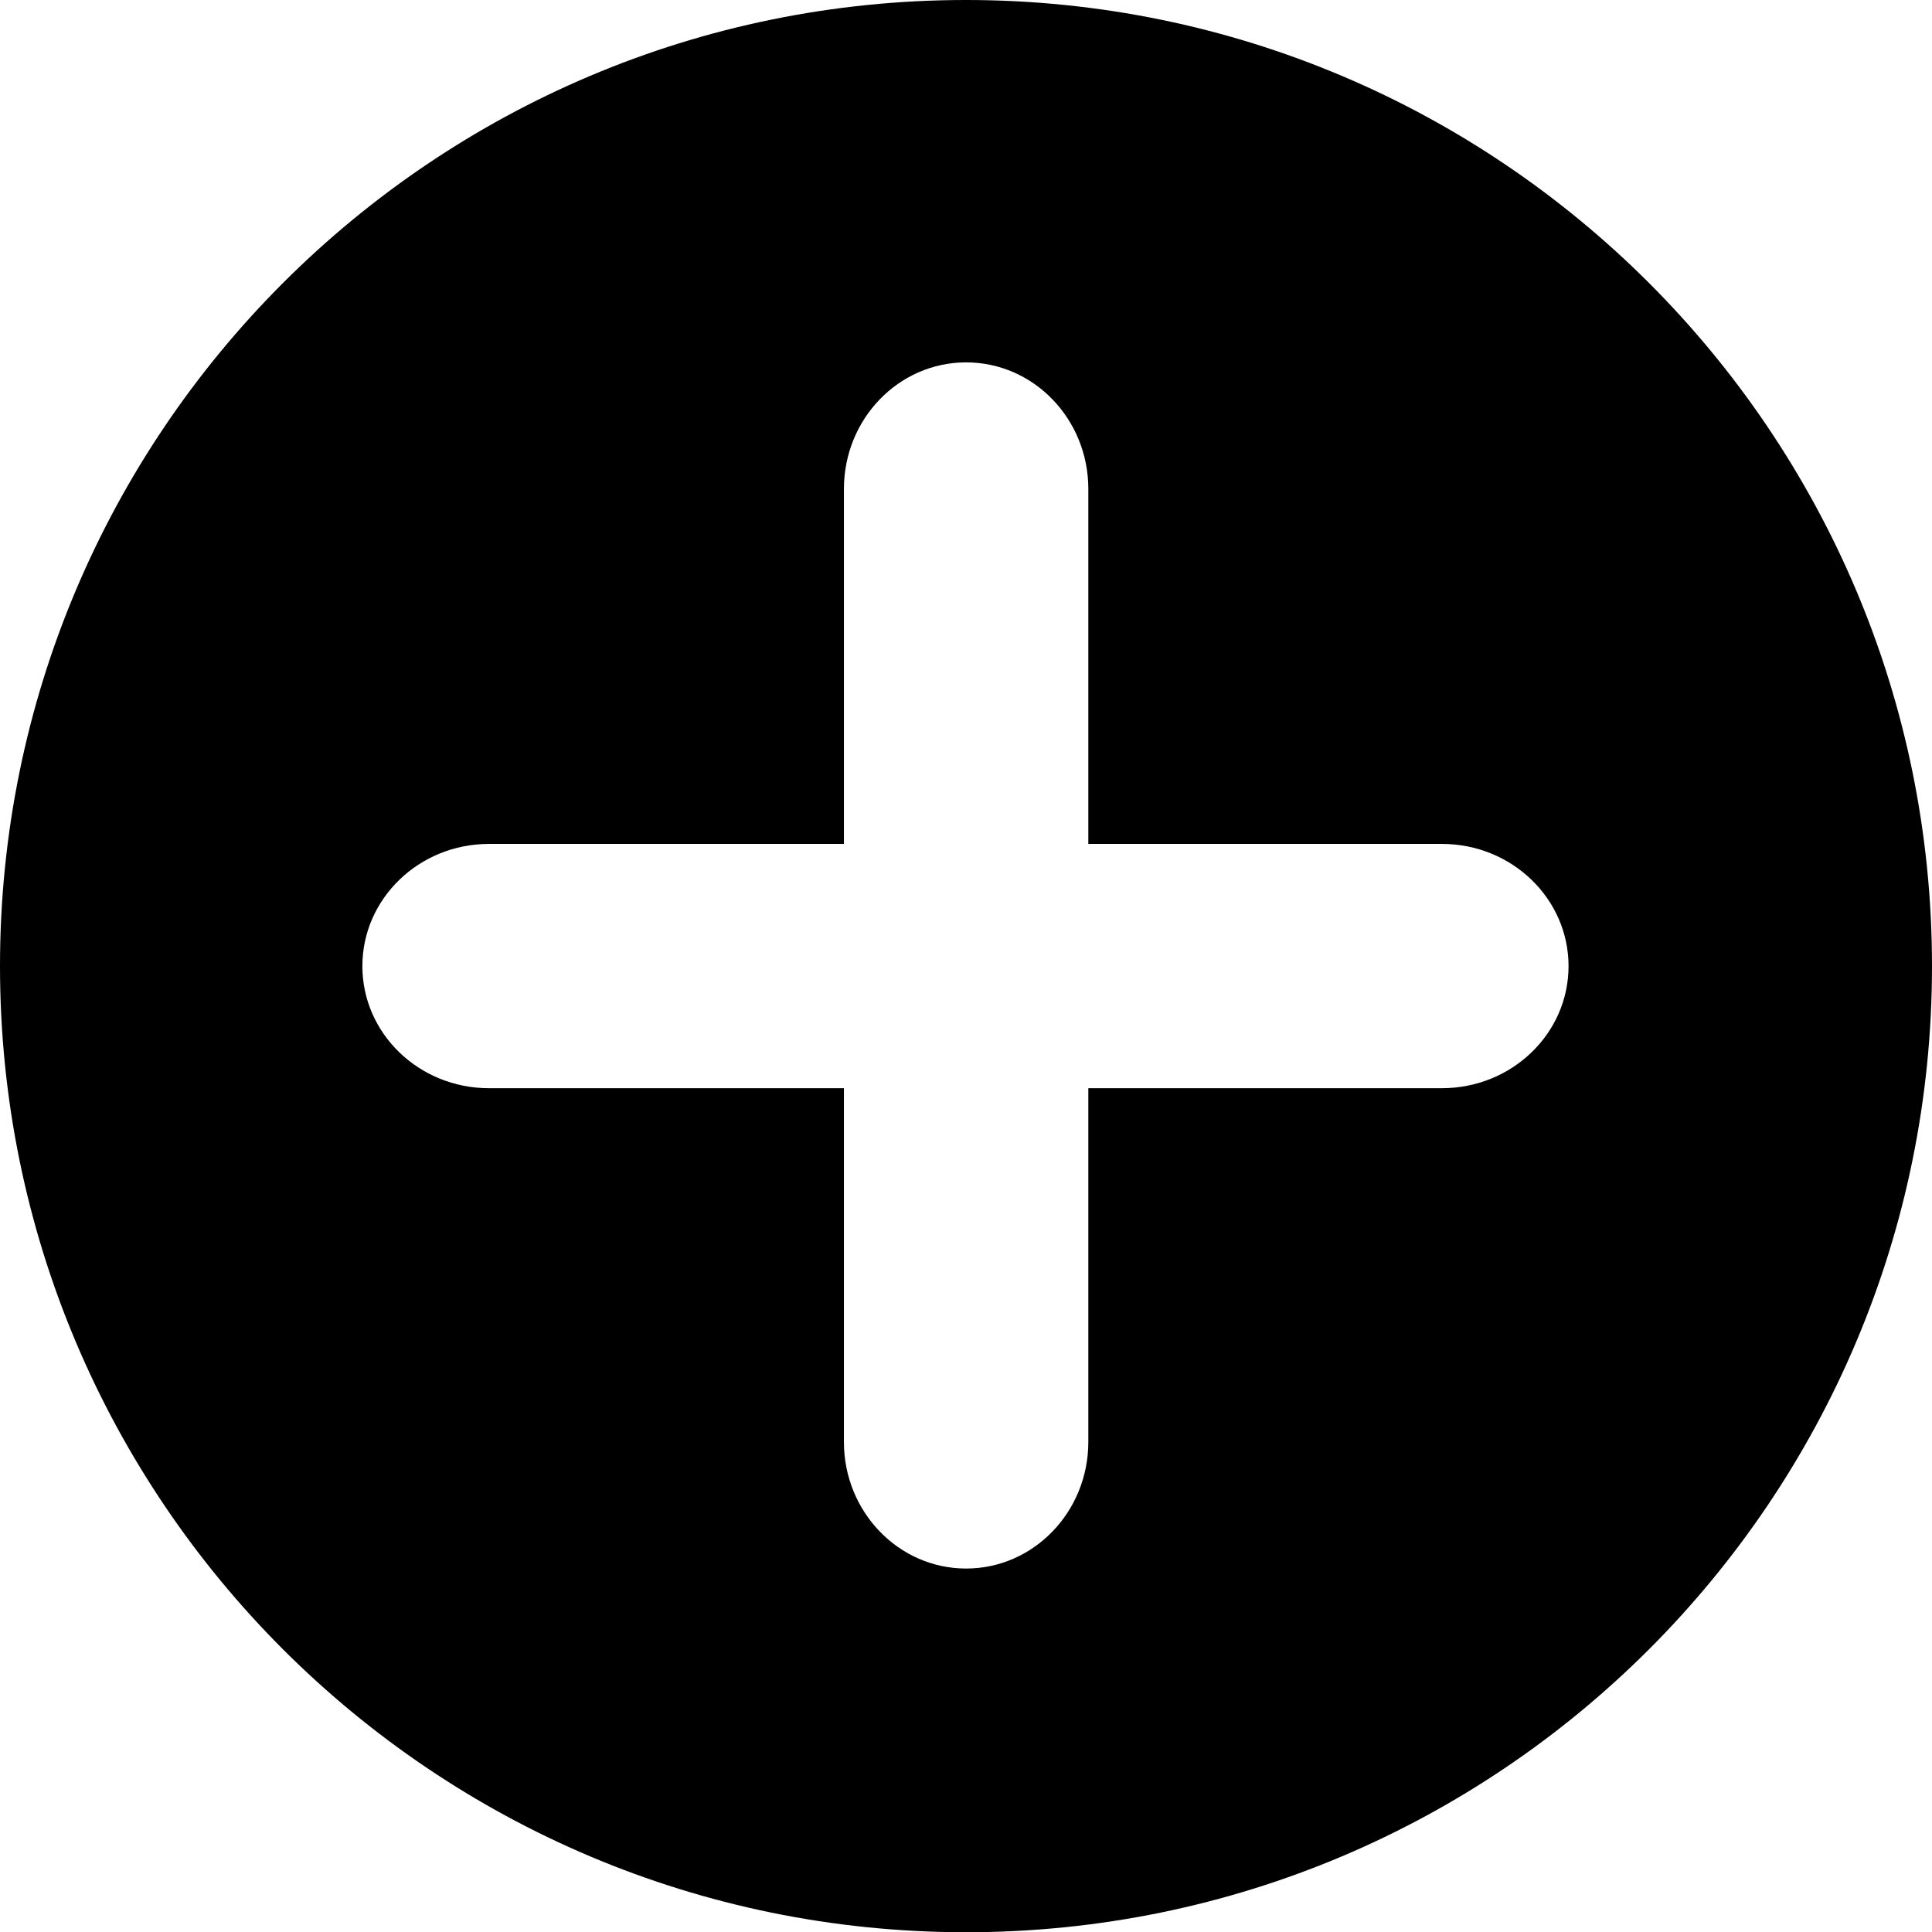 <svg xmlns="http://www.w3.org/2000/svg" viewBox="0 0 1024 1024.128"><path d="M512 0C229.248 0 0 229.312 0 512.064c0 282.816 229.248 512.064 512 512.064s512-229.248 512-512.064C1024 229.312 794.752 0 512 0zm252.224 576.768H576.832v187.52c0 36.992-28.992 67.072-64.768 67.072s-64.768-30.08-64.768-67.072v-187.52H259.137c-36.992 0-67.072-28.928-67.072-64.704s30.08-64.768 67.072-64.768h188.16v-188.16c0-37.056 28.992-67.072 64.768-67.072s64.768 30.016 64.768 67.072v188.16h187.456c37.056 0 67.072 29.056 67.072 64.768s-30.016 64.704-67.136 64.704z"/></svg>